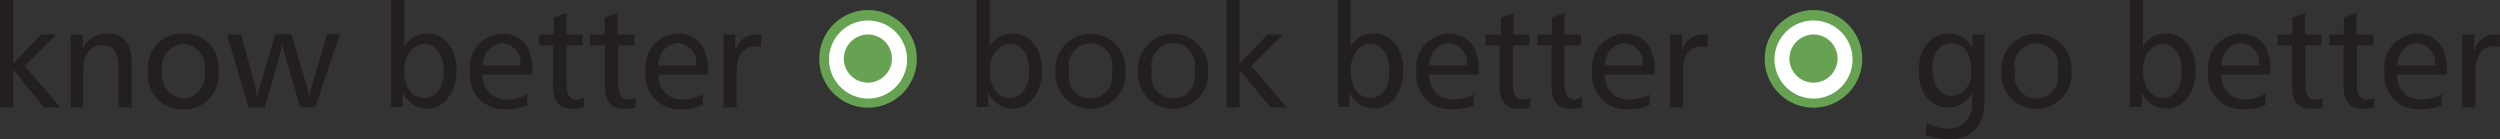<svg id="Layer_1" data-name="Layer 1" xmlns="http://www.w3.org/2000/svg" viewBox="0 0 153.71 8.55"><rect x="0" y="0" width="153.71" height="8.55" fill="#333333" stroke="none"/><defs><style>.cls-1{fill:#231f20;}.cls-2{fill:#66a251;}.cls-3{fill:#fff;}</style></defs><title>Tagline_English_Horizontal</title><path class="cls-1" d="M1.53,0.88V4.81L3.24,3H4.19L2.25,4.94,4.43,7.49h-1L1.53,5.16V7.49H0.72V0.88H1.53Z" transform="translate(-0.72 -0.88)"/><path class="cls-1" d="M8.82,7.49H8V5c0-.9-0.3-1.34-1-1.34s-1.16.56-1.16,1.57V7.49H5.07V3H5.81V3.87a1.6,1.6,0,0,1,1.52-.93c1,0,1.49.64,1.49,1.87V7.49Z" transform="translate(-0.72 -0.88)"/><path class="cls-1" d="M14.14,5.27A2.09,2.09,0,0,1,12,7.6,2.08,2.08,0,0,1,9.83,5.27,2.08,2.08,0,0,1,12,2.94,2.08,2.08,0,0,1,14.14,5.27Zm-3.45,0A1.45,1.45,0,0,0,12,6.94a1.43,1.43,0,0,0,1.3-1.68A1.44,1.44,0,0,0,12,3.57,1.45,1.45,0,0,0,10.69,5.26Z" transform="translate(-0.72 -0.88)"/><path class="cls-1" d="M15.54,3l0.92,3.37s0,0.24.09,0.58a5,5,0,0,1,.09-0.56l1-3.4h1l1,3.37a4.35,4.35,0,0,1,.1.58,3.35,3.35,0,0,1,.09-0.57l1-3.39h0.79L20.1,7.49H19.18L18.16,4a2.94,2.94,0,0,1-.08-0.53A4.85,4.85,0,0,1,18,4l-1,3.5H16L14.67,3h0.87Z" transform="translate(-0.72 -0.88)"/><path class="cls-1" d="M25.57,0.88V3.75A1.57,1.57,0,0,1,27,2.95c1,0,1.79.87,1.79,2.25S28,7.56,27,7.56a1.64,1.64,0,0,1-1.52-1v0.9H24.77V0.88h0.81Zm0,4.36c0,1,.51,1.66,1.22,1.66S28,6.29,28,5.27s-0.47-1.69-1.14-1.69S25.57,4.19,25.57,5.24Z" transform="translate(-0.72 -0.88)"/><path class="cls-1" d="M33.47,5.46H30.39A1.44,1.44,0,0,0,31.92,7a2.52,2.52,0,0,0,1.21-.33V7.35a3.43,3.43,0,0,1-1.38.25,2.09,2.09,0,0,1-2.13-2.37,2.05,2.05,0,0,1,2-2.28c1.13,0,1.83.81,1.83,2.19V5.46ZM31.6,3.53a1.29,1.29,0,0,0-1.19,1.38h2.31A1.21,1.21,0,0,0,31.6,3.53Z" transform="translate(-0.72 -0.88)"/><path class="cls-1" d="M35.55,3h1V3.67h-1V6c0,0.66.16,1,.63,1a1.37,1.37,0,0,0,.44-0.1V7.48a2.47,2.47,0,0,1-.66.09c-0.91,0-1.23-.47-1.23-1.51V3.67H33.87V3h0.9V1.95l0.78-.27V3Z" transform="translate(-0.72 -0.88)"/><path class="cls-1" d="M38.73,3h1V3.67h-1V6c0,0.66.16,1,.63,1a1.37,1.37,0,0,0,.44-0.1V7.48a2.47,2.47,0,0,1-.66.09c-0.91,0-1.23-.47-1.23-1.51V3.67H37V3h0.9V1.95l0.78-.27V3Z" transform="translate(-0.72 -0.88)"/><path class="cls-1" d="M44.27,5.46H41.2A1.44,1.44,0,0,0,42.72,7a2.52,2.52,0,0,0,1.21-.33V7.35a3.43,3.43,0,0,1-1.38.25,2.09,2.09,0,0,1-2.13-2.37,2.05,2.05,0,0,1,2-2.28c1.13,0,1.83.81,1.83,2.19V5.46ZM42.4,3.53a1.29,1.29,0,0,0-1.19,1.38h2.31A1.21,1.21,0,0,0,42.4,3.53Z" transform="translate(-0.72 -0.88)"/><path class="cls-1" d="M47.5,3.78a1.18,1.18,0,0,0-.34-0.05c-0.73,0-1.15.54-1.15,1.53V7.49H45.2V3h0.73V4a1.34,1.34,0,0,1,1.26-1l0.34,0Z" transform="translate(-0.72 -0.88)"/><path class="cls-1" d="M61.57,0.88V3.75A1.57,1.57,0,0,1,63,2.95c1,0,1.79.87,1.79,2.25S64,7.56,63,7.56a1.64,1.64,0,0,1-1.52-1v0.9H60.77V0.88h0.81Zm0,4.36c0,1,.51,1.66,1.22,1.66S64,6.29,64,5.27s-0.47-1.69-1.14-1.69S61.57,4.19,61.57,5.24Z" transform="translate(-0.72 -0.88)"/><path class="cls-1" d="M69.92,5.27a2.16,2.16,0,1,1-4.31,0A2.16,2.16,0,1,1,69.92,5.27Zm-3.45,0a1.34,1.34,0,1,0,2.6,0A1.35,1.35,0,1,0,66.47,5.26Z" transform="translate(-0.72 -0.88)"/><path class="cls-1" d="M75,5.27a2.16,2.16,0,1,1-4.31,0A2.16,2.16,0,1,1,75,5.27Zm-3.45,0a1.34,1.34,0,1,0,2.6,0A1.35,1.35,0,1,0,71.56,5.26Z" transform="translate(-0.72 -0.88)"/><path class="cls-1" d="M76.93,0.88V4.81L78.65,3h0.95L77.66,4.94l2.18,2.55h-1L76.93,5.16V7.49H76.13V0.88h0.81Z" transform="translate(-0.72 -0.88)"/><path class="cls-1" d="M83.76,0.88V3.75a1.57,1.57,0,0,1,1.45-.81c1,0,1.79.87,1.79,2.25s-0.76,2.36-1.79,2.36a1.64,1.64,0,0,1-1.52-1v0.9H83V0.88h0.81Zm0,4.36c0,1,.51,1.66,1.22,1.66s1.16-.6,1.16-1.63S85.68,3.58,85,3.58,83.76,4.19,83.76,5.24Z" transform="translate(-0.72 -0.88)"/><path class="cls-1" d="M91.66,5.46H88.59A1.44,1.44,0,0,0,90.11,7a2.53,2.53,0,0,0,1.21-.33V7.35a3.43,3.43,0,0,1-1.38.25,2.09,2.09,0,0,1-2.13-2.37,2.05,2.05,0,0,1,2-2.28c1.13,0,1.83.81,1.83,2.19V5.46ZM89.79,3.53A1.29,1.29,0,0,0,88.6,4.91h2.31A1.21,1.21,0,0,0,89.79,3.53Z" transform="translate(-0.72 -0.88)"/><path class="cls-1" d="M93.74,3h1V3.67h-1V6c0,0.66.16,1,.63,1a1.36,1.36,0,0,0,.44-0.1V7.48a2.46,2.46,0,0,1-.66.09c-0.91,0-1.23-.47-1.23-1.51V3.67H92.06V3H93V1.95l0.78-.27V3Z" transform="translate(-0.72 -0.88)"/><path class="cls-1" d="M96.92,3h1V3.67h-1V6c0,0.66.16,1,.63,1A1.36,1.36,0,0,0,98,6.83V7.48a2.46,2.46,0,0,1-.66.09c-0.91,0-1.23-.47-1.23-1.51V3.67H95.24V3h0.9V1.95l0.78-.27V3Z" transform="translate(-0.72 -0.88)"/><path class="cls-1" d="M102.47,5.46H99.39A1.44,1.44,0,0,0,100.92,7a2.53,2.53,0,0,0,1.21-.33V7.35a3.43,3.43,0,0,1-1.38.25,2.09,2.09,0,0,1-2.13-2.37,2.05,2.05,0,0,1,2-2.28c1.13,0,1.83.81,1.83,2.19V5.46ZM100.6,3.53a1.29,1.29,0,0,0-1.19,1.38h2.31A1.21,1.21,0,0,0,100.6,3.53Z" transform="translate(-0.72 -0.88)"/><path class="cls-1" d="M105.69,3.78a1.18,1.18,0,0,0-.34-0.05c-0.73,0-1.15.54-1.15,1.53V7.49H103.4V3h0.73V4a1.34,1.34,0,0,1,1.26-1l0.34,0Z" transform="translate(-0.72 -0.88)"/><path class="cls-1" d="M122,3h0.74V7c0,1.63-.73,2.44-2.17,2.44a3.89,3.89,0,0,1-1.46-.27l0.06-.74a2.83,2.83,0,0,0,1.27.36,1.44,1.44,0,0,0,1.52-1.65V6.6a1.65,1.65,0,0,1-1.46.89c-1.07,0-1.81-.88-1.81-2.24s0.74-2.31,1.82-2.31a1.59,1.59,0,0,1,1.48.9V3Zm-2.45,2.16c0,1,.49,1.62,1.16,1.62a1.37,1.37,0,0,0,1.21-1.59c0-1.05-.48-1.65-1.22-1.65S119.52,4.18,119.52,5.21Z" transform="translate(-0.72 -0.88)"/><path class="cls-1" d="M128.08,5.27a2.16,2.16,0,1,1-4.31,0A2.16,2.16,0,1,1,128.08,5.27Zm-3.45,0a1.34,1.34,0,1,0,2.6,0A1.35,1.35,0,1,0,124.63,5.26Z" transform="translate(-0.72 -0.88)"/><path class="cls-1" d="M132.48,0.88V3.75a1.57,1.57,0,0,1,1.45-.81c1,0,1.79.87,1.79,2.25s-0.76,2.36-1.79,2.36a1.64,1.64,0,0,1-1.52-1v0.9h-0.74V0.88h0.81Zm0,4.36c0,1,.51,1.66,1.22,1.66s1.16-.6,1.16-1.63-0.47-1.69-1.14-1.69S132.48,4.19,132.48,5.24Z" transform="translate(-0.72 -0.88)"/><path class="cls-1" d="M140.38,5.46H137.3A1.44,1.44,0,0,0,138.82,7,2.53,2.53,0,0,0,140,6.64V7.35a3.43,3.43,0,0,1-1.38.25,2.09,2.09,0,0,1-2.13-2.37,2.05,2.05,0,0,1,2-2.28c1.13,0,1.83.81,1.83,2.19V5.46ZM138.5,3.53a1.29,1.29,0,0,0-1.19,1.38h2.31A1.21,1.21,0,0,0,138.5,3.53Z" transform="translate(-0.72 -0.88)"/><path class="cls-1" d="M142.46,3h1V3.67h-1V6c0,0.66.16,1,.63,1a1.36,1.36,0,0,0,.44-0.1V7.48a2.46,2.46,0,0,1-.66.09c-0.91,0-1.23-.47-1.23-1.51V3.67h-0.88V3h0.9V1.95l0.78-.27V3Z" transform="translate(-0.72 -0.88)"/><path class="cls-1" d="M145.63,3h1V3.67h-1V6c0,0.66.16,1,.63,1a1.36,1.36,0,0,0,.44-0.1V7.48a2.46,2.46,0,0,1-.66.09c-0.91,0-1.23-.47-1.23-1.51V3.67h-0.88V3h0.9V1.95l0.78-.27V3Z" transform="translate(-0.72 -0.88)"/><path class="cls-1" d="M151.18,5.46H148.1A1.44,1.44,0,0,0,149.63,7a2.53,2.53,0,0,0,1.21-.33V7.35a3.43,3.43,0,0,1-1.38.25,2.09,2.09,0,0,1-2.13-2.37,2.05,2.05,0,0,1,2-2.28c1.13,0,1.83.81,1.83,2.19V5.46Zm-1.87-1.93a1.29,1.29,0,0,0-1.19,1.38h2.31A1.21,1.21,0,0,0,149.31,3.53Z" transform="translate(-0.72 -0.88)"/><path class="cls-1" d="M154.41,3.78a1.18,1.18,0,0,0-.34-0.05c-0.73,0-1.15.54-1.15,1.53V7.49h-0.81V3h0.73V4a1.34,1.34,0,0,1,1.26-1l0.34,0Z" transform="translate(-0.72 -0.88)"/><path class="cls-2" d="M51.09,4.5a3,3,0,1,0,6,0,3,3,0,1,0-6,0" transform="translate(-0.72 -0.88)"/><path class="cls-3" d="M51.69,4.5a2.4,2.4,0,1,1,2.39,2.44A2.42,2.42,0,0,1,51.69,4.5" transform="translate(-0.72 -0.88)"/><path class="cls-2" d="M52.6,4.48A1.48,1.48,0,1,0,54.09,3,1.5,1.5,0,0,0,52.6,4.48" transform="translate(-0.72 -0.88)"/><path class="cls-2" d="M109.22,4.5a3,3,0,1,0,6,0,3,3,0,1,0-6,0" transform="translate(-0.72 -0.88)"/><path class="cls-3" d="M109.82,4.5a2.4,2.4,0,1,1,2.39,2.44,2.42,2.42,0,0,1-2.39-2.44" transform="translate(-0.72 -0.88)"/><path class="cls-2" d="M110.74,4.48A1.48,1.48,0,1,0,112.22,3a1.5,1.5,0,0,0-1.48,1.51" transform="translate(-0.72 -0.88)"/></svg>